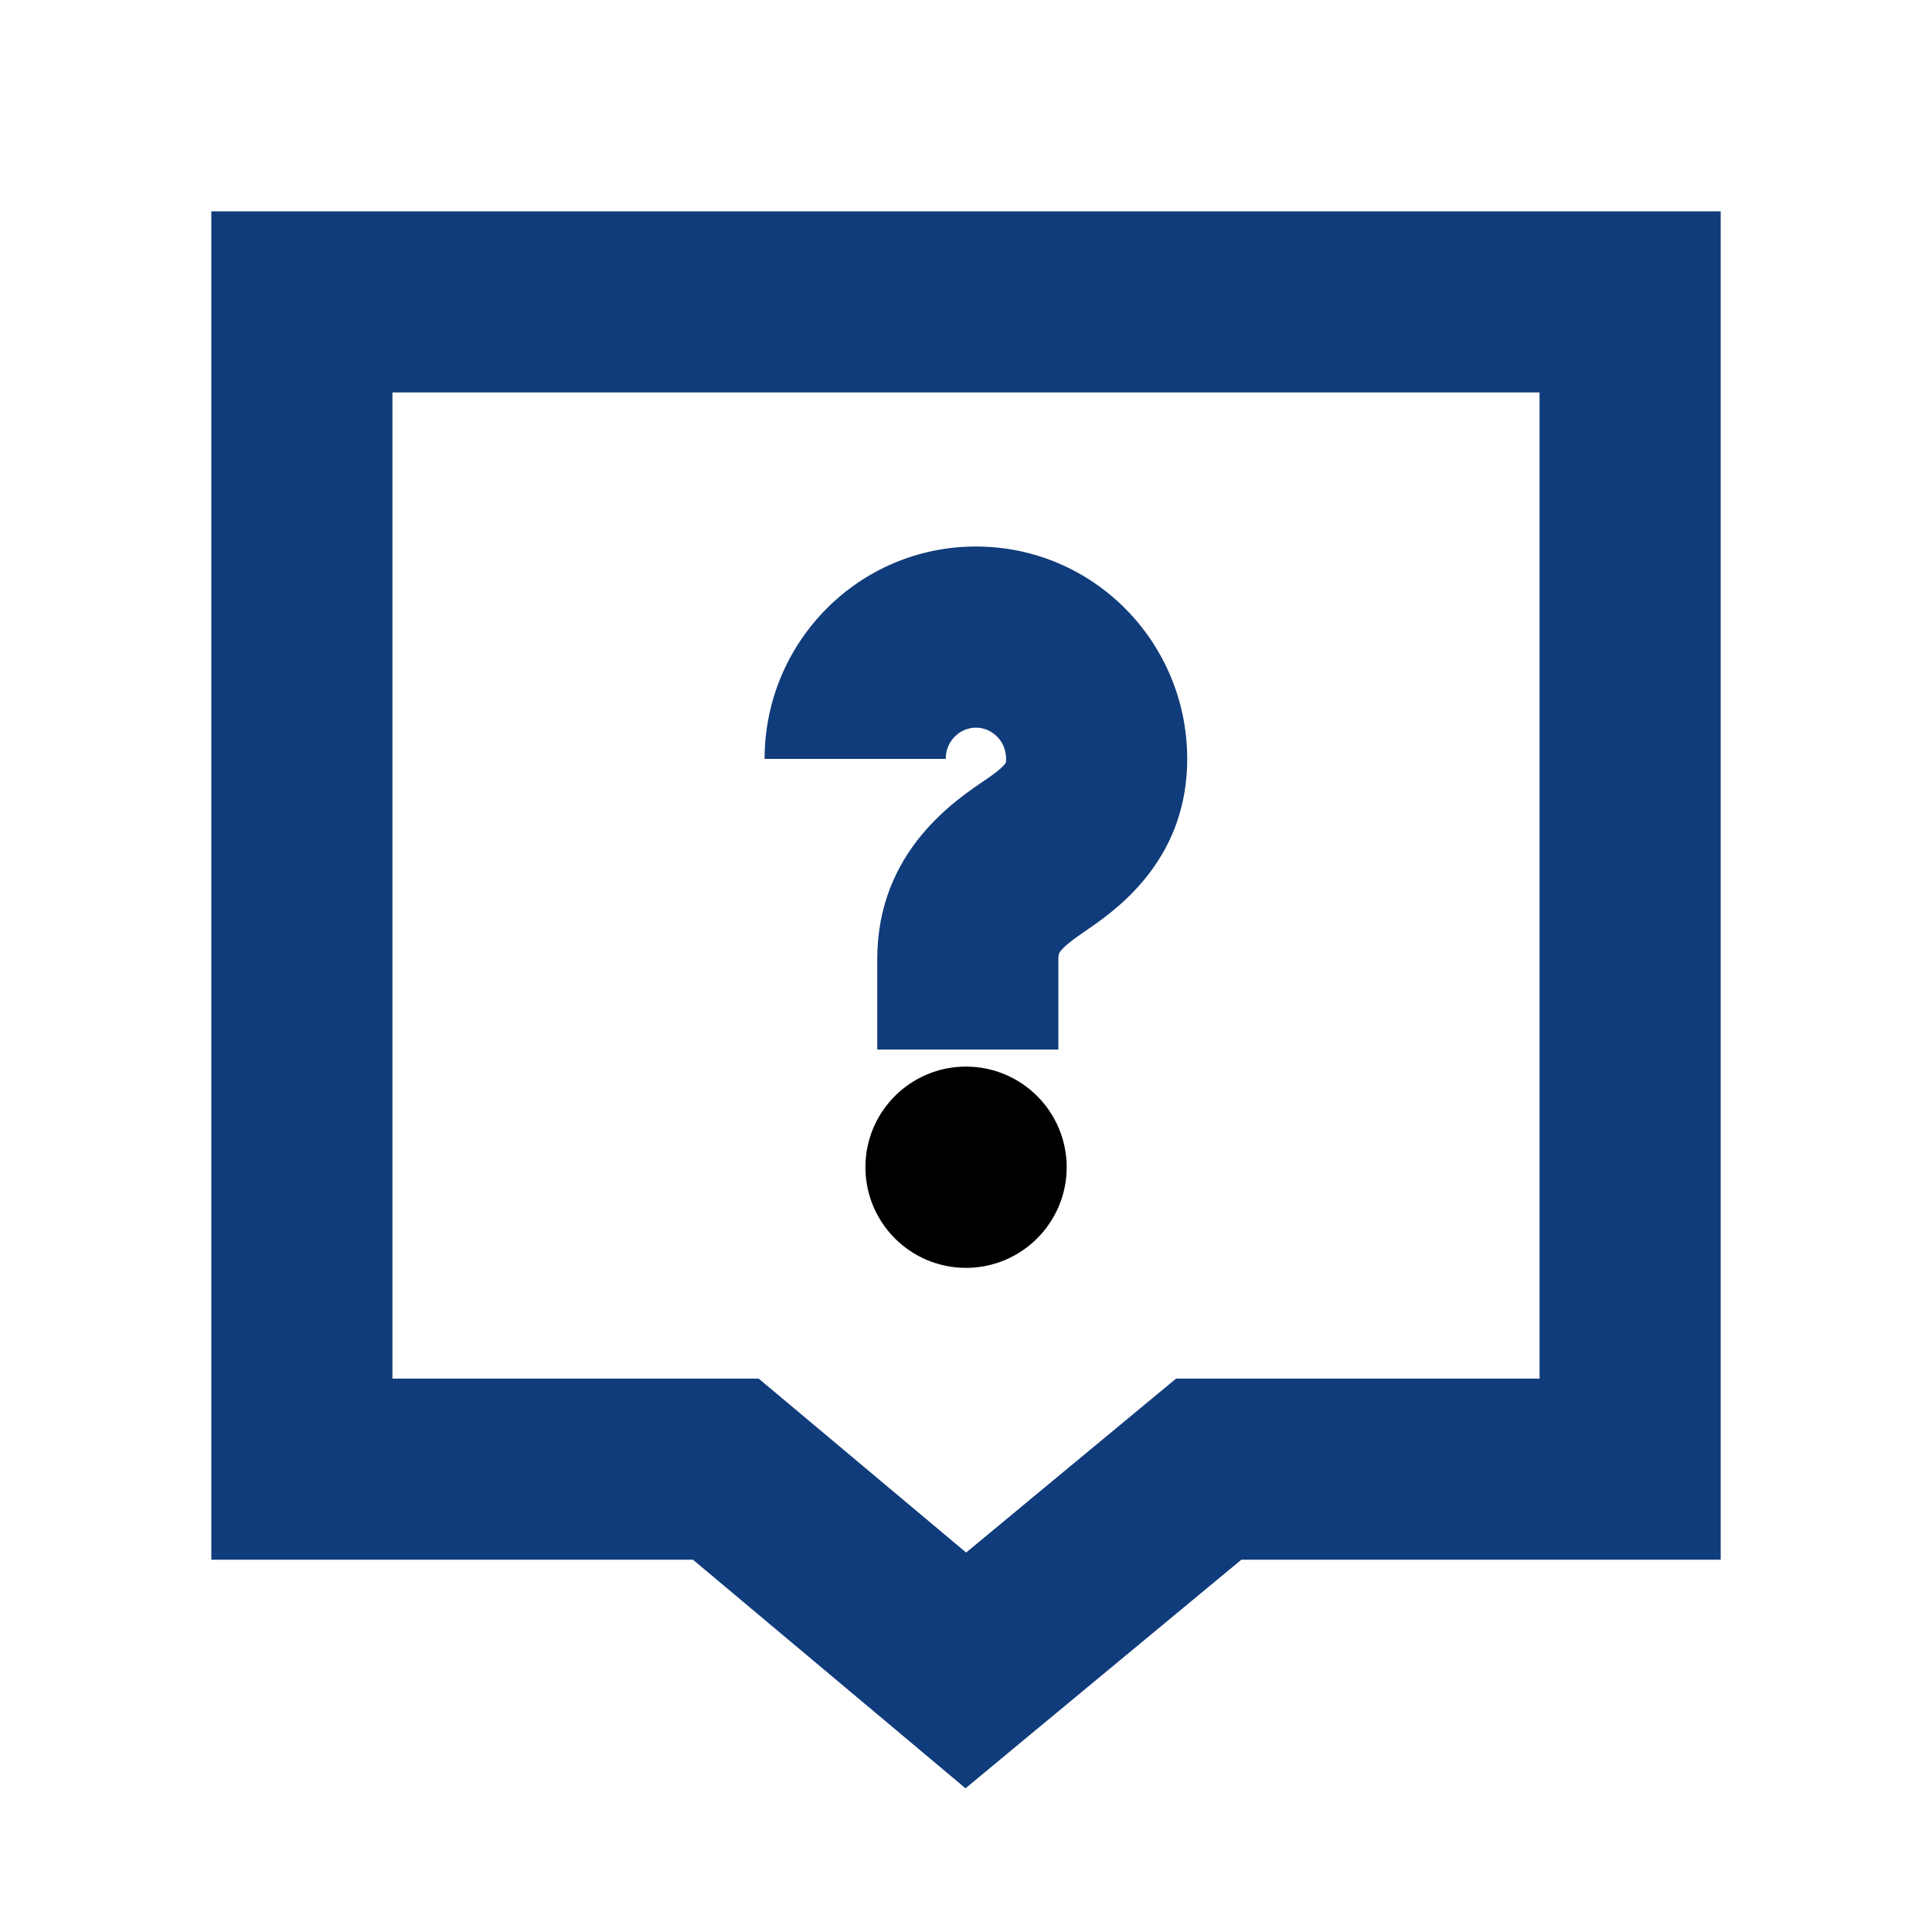 <svg width="16" height="16" viewBox="0 0 16 16" fill="none" xmlns="http://www.w3.org/2000/svg">
<path d="M2.5 2.5H13.5V12.167H10.01L7.999 13.833L6.01 12.167H2.5V2.5Z" fill="inherit"/>
<path d="M2.5 2.5V1.75H1.75V2.5H2.5ZM13.5 2.5H14.25V1.75H13.5V2.5ZM13.5 12.167V12.917H14.25V12.167H13.5ZM2.5 12.167H1.75V12.917H2.5V12.167ZM7.999 13.833L7.517 14.408L7.996 14.81L8.477 14.411L7.999 13.833ZM10.01 12.167V11.417H9.74L9.532 11.589L10.01 12.167ZM6.01 12.167L6.492 11.592L6.283 11.417H6.01V12.167ZM7.265 7.942V8.692H8.765V7.942H8.015H7.265ZM8.588 7.076L9.009 7.696L9.009 7.696L8.588 7.076ZM2.5 2.5V3.25H13.5V2.5V1.75H2.5V2.5ZM13.5 2.5H12.75V12.167H13.5H14.25V2.5H13.5ZM2.5 12.167H3.25V2.5H2.5H1.75V12.167H2.5ZM13.5 12.167V11.417H10.01V12.167V12.917H13.5V12.167ZM10.01 12.167L9.532 11.589L7.52 13.256L7.999 13.833L8.477 14.411L10.489 12.744L10.01 12.167ZM7.999 13.833L8.48 13.259L6.492 11.592L6.01 12.167L5.529 12.741L7.517 14.408L7.999 13.833ZM6.01 12.167V11.417H2.5V12.167V12.917H6.01V12.167ZM8.015 7.942H8.765C8.765 7.913 8.769 7.901 8.77 7.898C8.771 7.895 8.775 7.887 8.787 7.872C8.8 7.856 8.822 7.833 8.861 7.803C8.901 7.771 8.946 7.739 9.009 7.696L8.588 7.076L8.166 6.455C7.927 6.618 7.265 7.043 7.265 7.942H8.015ZM8.588 7.076L9.009 7.696C9.306 7.495 9.832 7.081 9.832 6.285H9.082H8.332C8.332 6.297 8.332 6.305 8.331 6.309C8.33 6.313 8.33 6.315 8.33 6.315C8.329 6.315 8.329 6.316 8.329 6.317C8.328 6.318 8.327 6.32 8.324 6.325C8.307 6.347 8.268 6.386 8.166 6.455L8.588 7.076ZM9.082 6.285H9.832C9.832 5.32 9.056 4.526 8.082 4.526V5.276V6.026C8.214 6.026 8.332 6.135 8.332 6.285H9.082ZM8.082 5.276V4.526C7.109 4.526 6.332 5.32 6.332 6.285H7.082H7.832C7.832 6.135 7.951 6.026 8.082 6.026V5.276Z" fill="#113C7B"/>
<path d="M8 9.083C8.322 9.083 8.583 9.344 8.584 9.666C8.584 9.988 8.322 10.25 8 10.25C7.677 10.25 7.417 9.988 7.417 9.666C7.417 9.344 7.678 9.083 8 9.083Z" fill="black" stroke="black" stroke-width="0.5"/>
</svg>
